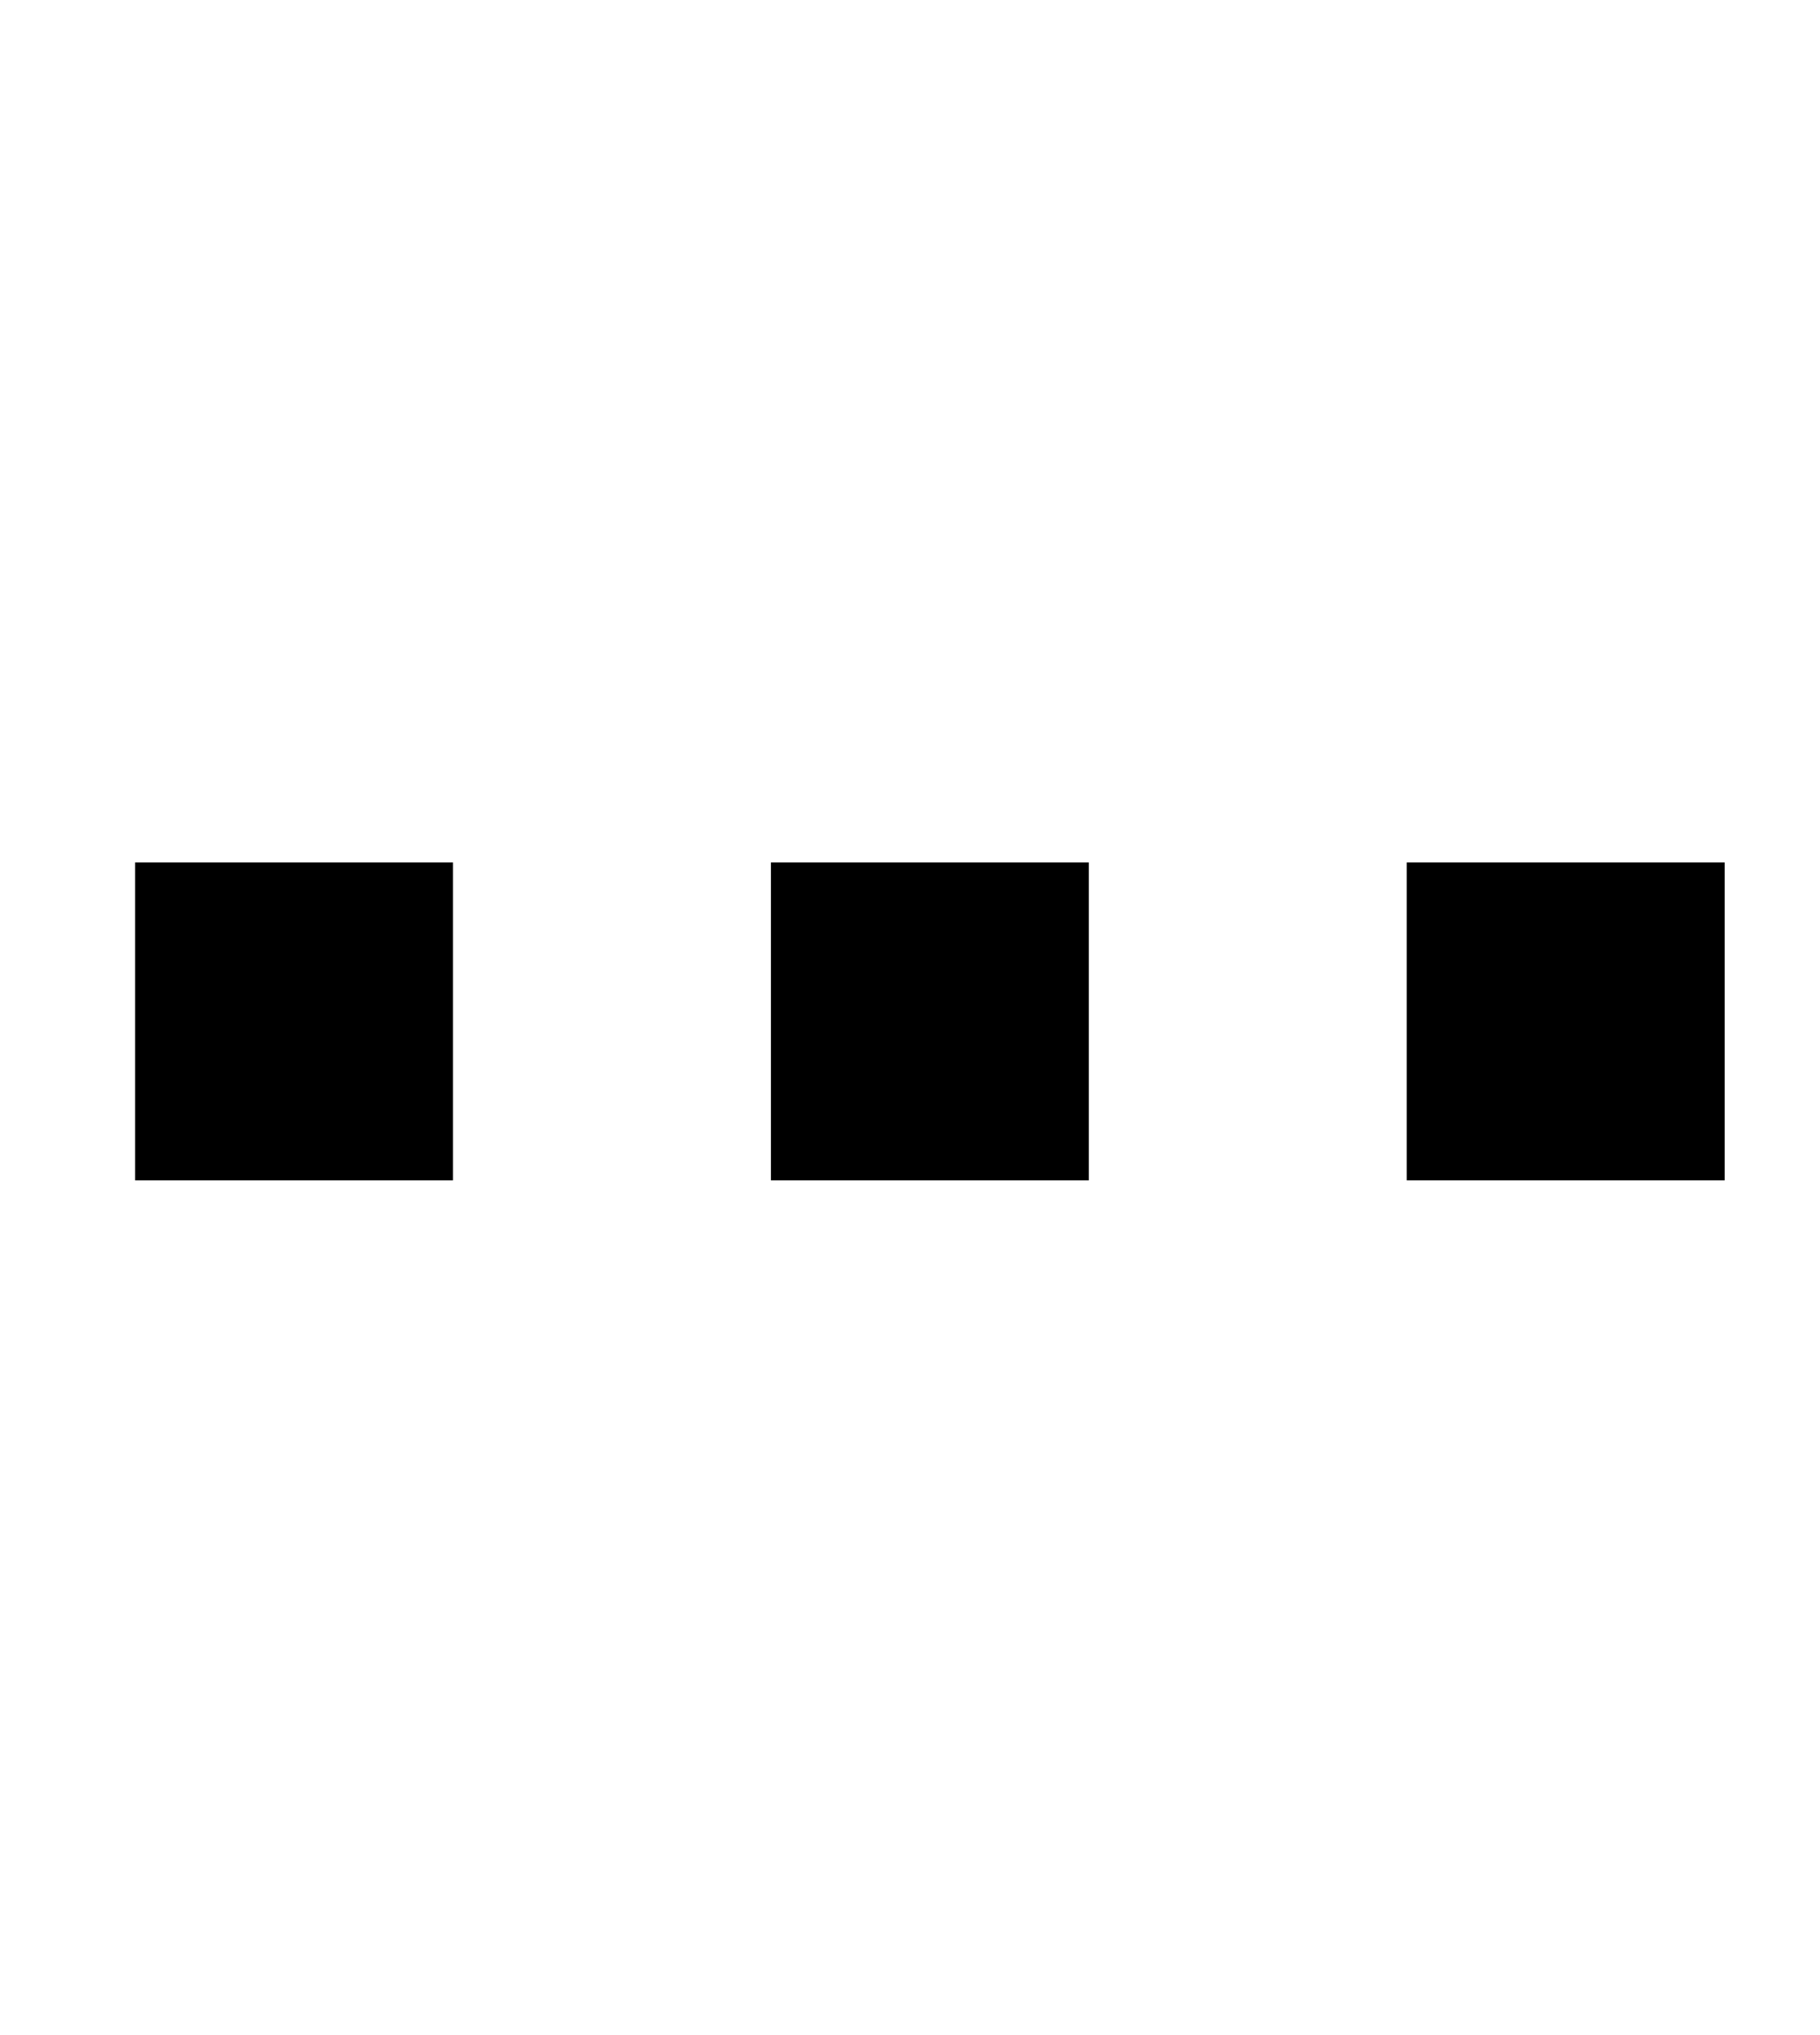<?xml version="1.0" standalone="no"?>
<!DOCTYPE svg PUBLIC "-//W3C//DTD SVG 1.1//EN" "http://www.w3.org/Graphics/SVG/1.1/DTD/svg11.dtd" >
<svg xmlns="http://www.w3.org/2000/svg" xmlns:xlink="http://www.w3.org/1999/xlink" version="1.1" viewBox="-10 -40 458 512">
   <path fill="currentColor"
d="M24 257v-80v80v-80h80v0v80v0h-80v0zM184 257v-80v80v-80h80v0v80v0h-80v0zM344 177h80h-80h80v80v0h-80v0v-80v0z" />
</svg>
